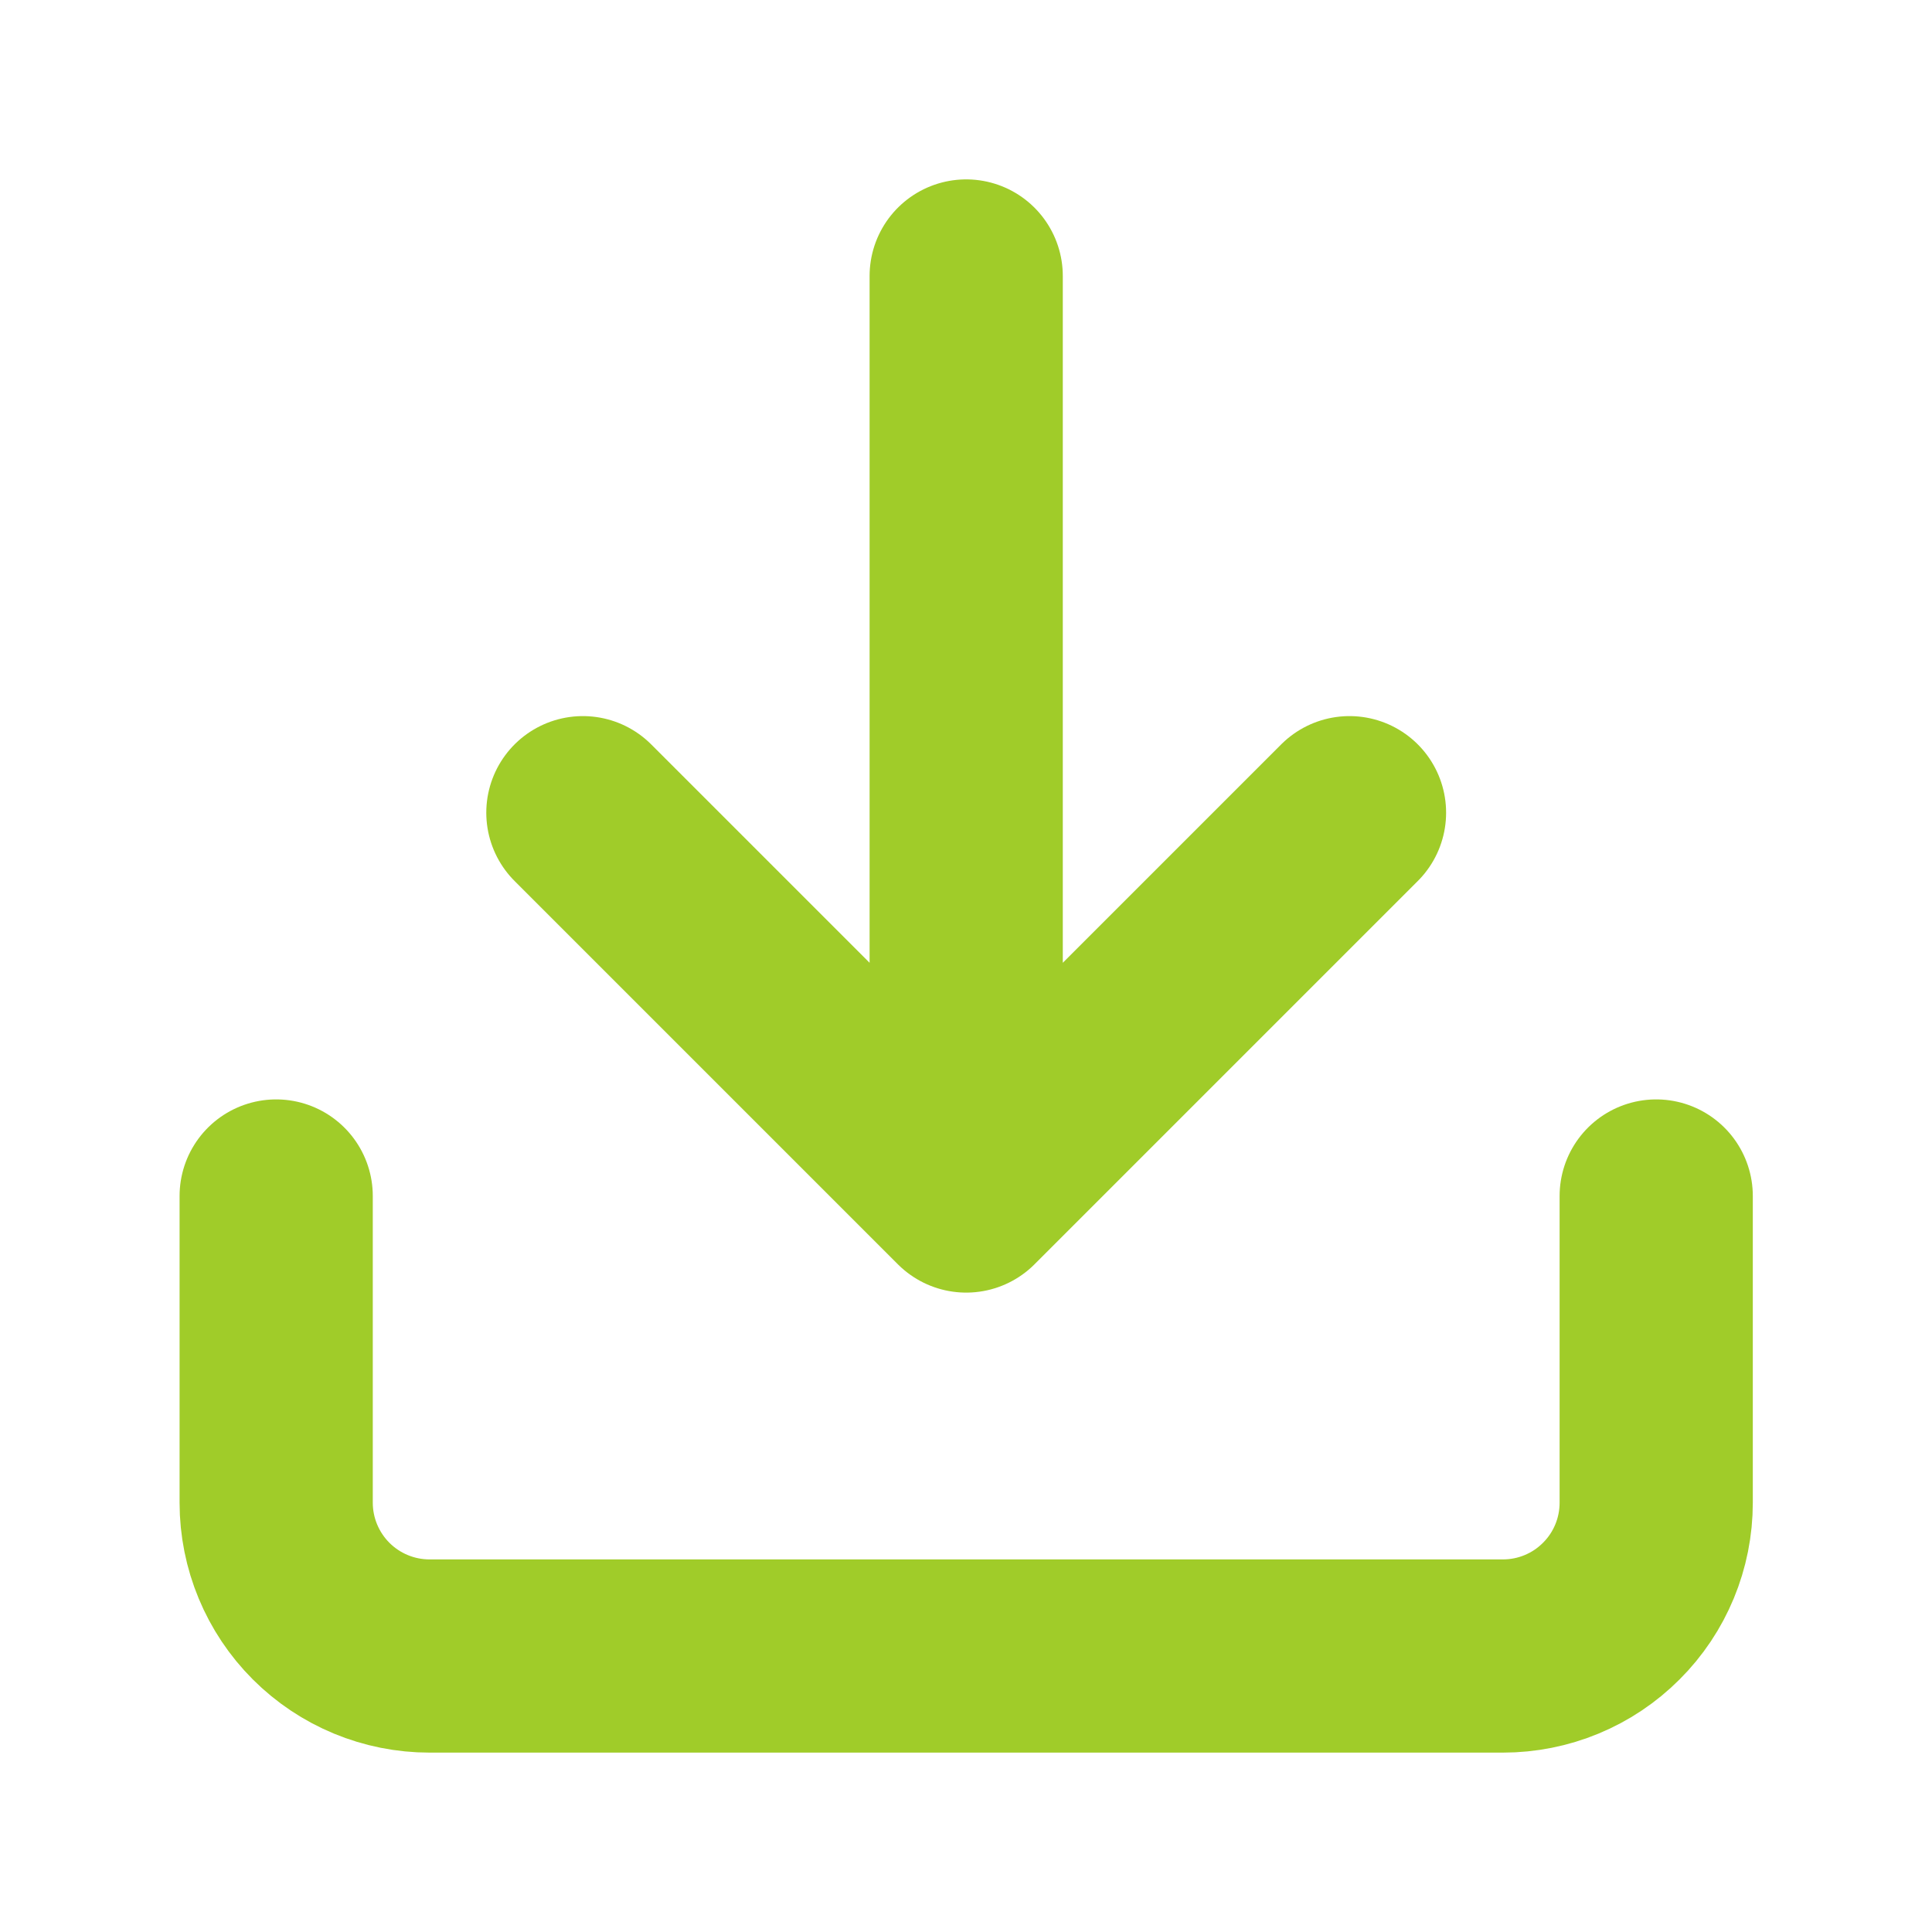 <svg width="20" height="20" viewBox="0 0 20 20" fill="none" xmlns="http://www.w3.org/2000/svg">
<path d="M17.145 12.381V15.556C17.145 15.977 16.978 16.381 16.68 16.678C16.383 16.976 15.979 17.143 15.558 17.143H4.447C4.026 17.143 3.622 16.976 3.324 16.678C3.027 16.381 2.859 15.977 2.859 15.556V12.381M6.034 8.413L10.002 12.381M10.002 12.381L13.97 8.413M10.002 12.381V2.857" stroke="#A0CC29" stroke-width="2" stroke-linecap="round" stroke-linejoin="round"/>
</svg>
